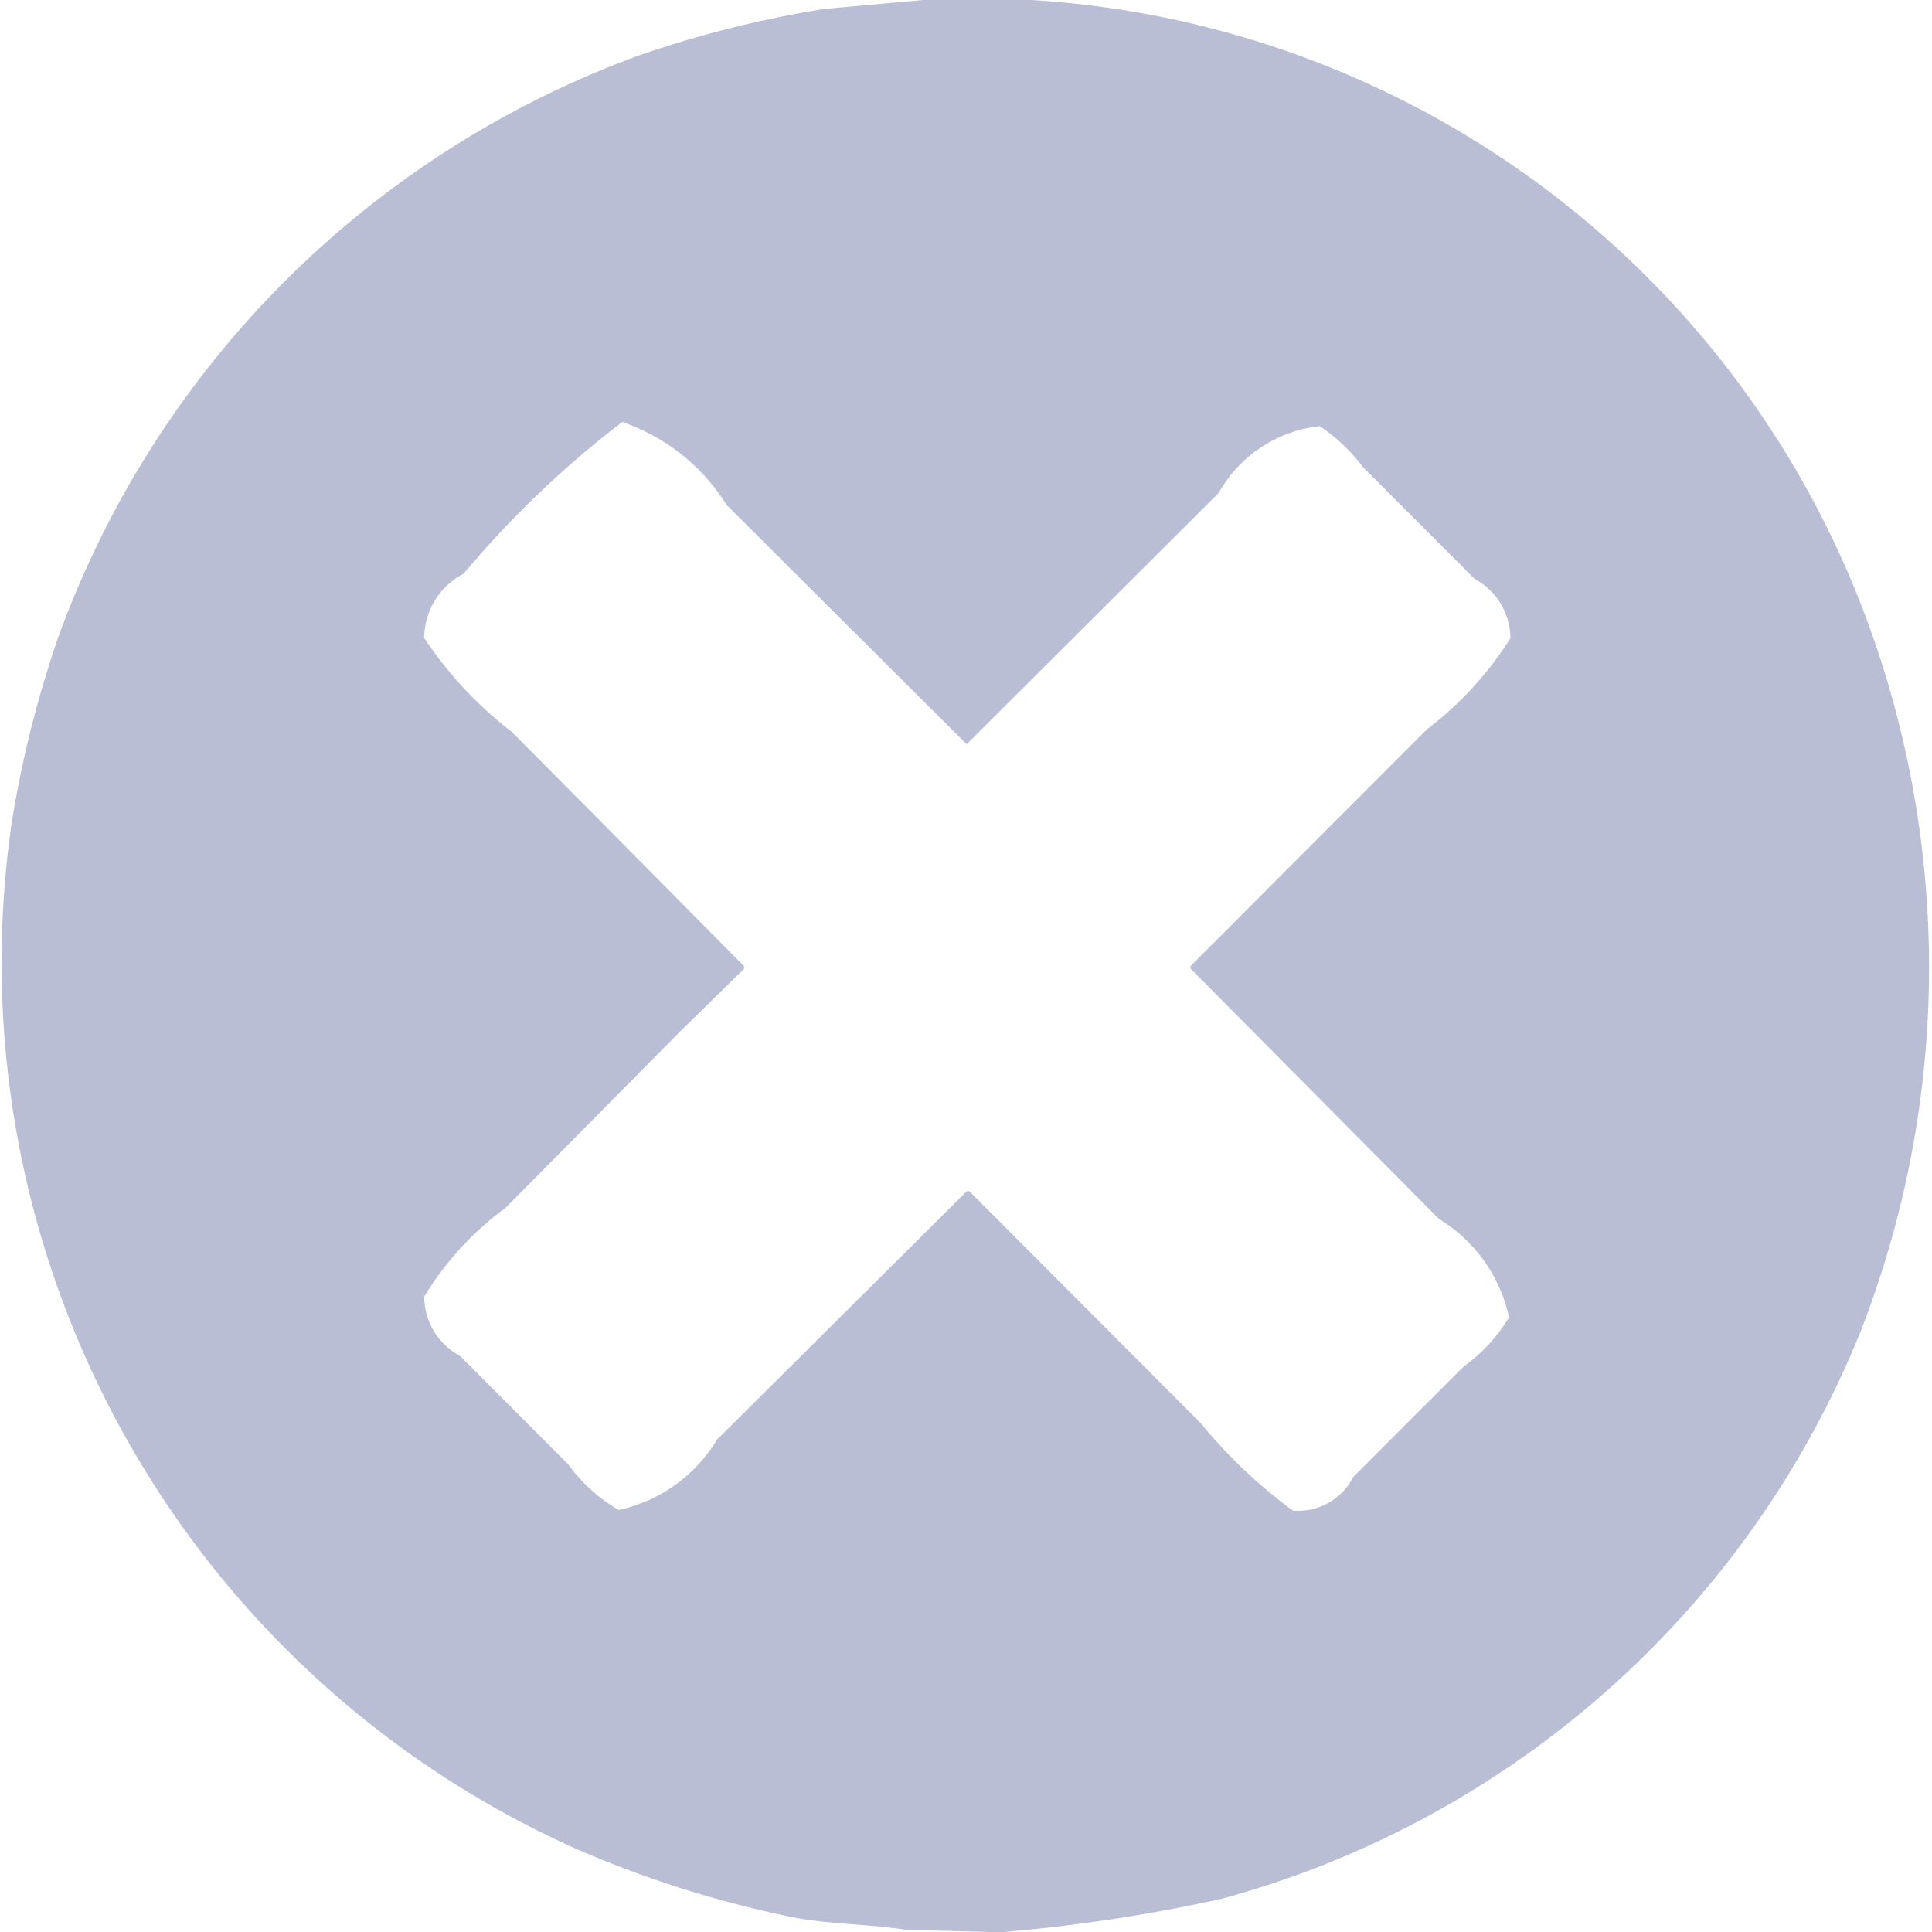 <svg xmlns="http://www.w3.org/2000/svg" width="14" height="14" viewBox="0 0 14 14">
  <defs>
    <style>
      .cls-1 {
        fill: #babed5;
        fill-rule: evenodd;
      }
    </style>
  </defs>
  <path id="ic-2" class="cls-1" d="M397.756,280.994a6.9,6.9,0,0,1,6.74,4.413,7.262,7.262,0,0,1-.018,5.253,6.964,6.964,0,0,1-4.627,4.1,12.115,12.115,0,0,1-1.6.242l-0.686-.018c-0.309-.047-0.584-0.038-0.865-0.1a7.866,7.866,0,0,1-1.515-.482,7.036,7.036,0,0,1-4.1-7.441,7.99,7.99,0,0,1,.339-1.349,7.049,7.049,0,0,1,4.2-4.208,7.9,7.9,0,0,1,1.347-.339Zm-2.247,3.064a7.192,7.192,0,0,0-1.15,1.1,0.526,0.526,0,0,0-.285.465,2.843,2.843,0,0,0,.633.679q0.843,0.848,1.685,1.7v0.018l-0.464.455-1.265,1.278a2.236,2.236,0,0,0-.589.643,0.49,0.49,0,0,0,.259.429l0.784,0.786a1.205,1.205,0,0,0,.366.331,1.107,1.107,0,0,0,.713-0.51l1.81-1.8h0.018l1.676,1.68a3.7,3.7,0,0,0,.668.634,0.445,0.445,0,0,0,.437-0.242l0.8-.8a1.219,1.219,0,0,0,.33-0.357,1.106,1.106,0,0,0-.508-0.714q-0.9-.908-1.8-1.814v-0.018l1.712-1.715a2.529,2.529,0,0,0,.606-0.661,0.49,0.49,0,0,0-.258-0.429l-0.812-.813a1.267,1.267,0,0,0-.312-0.295,0.959,0.959,0,0,0-.731.483l-1.827,1.822-1.739-1.733A1.444,1.444,0,0,0,395.509,284.058Z" transform="translate(-391 -281)"/>
</svg>
